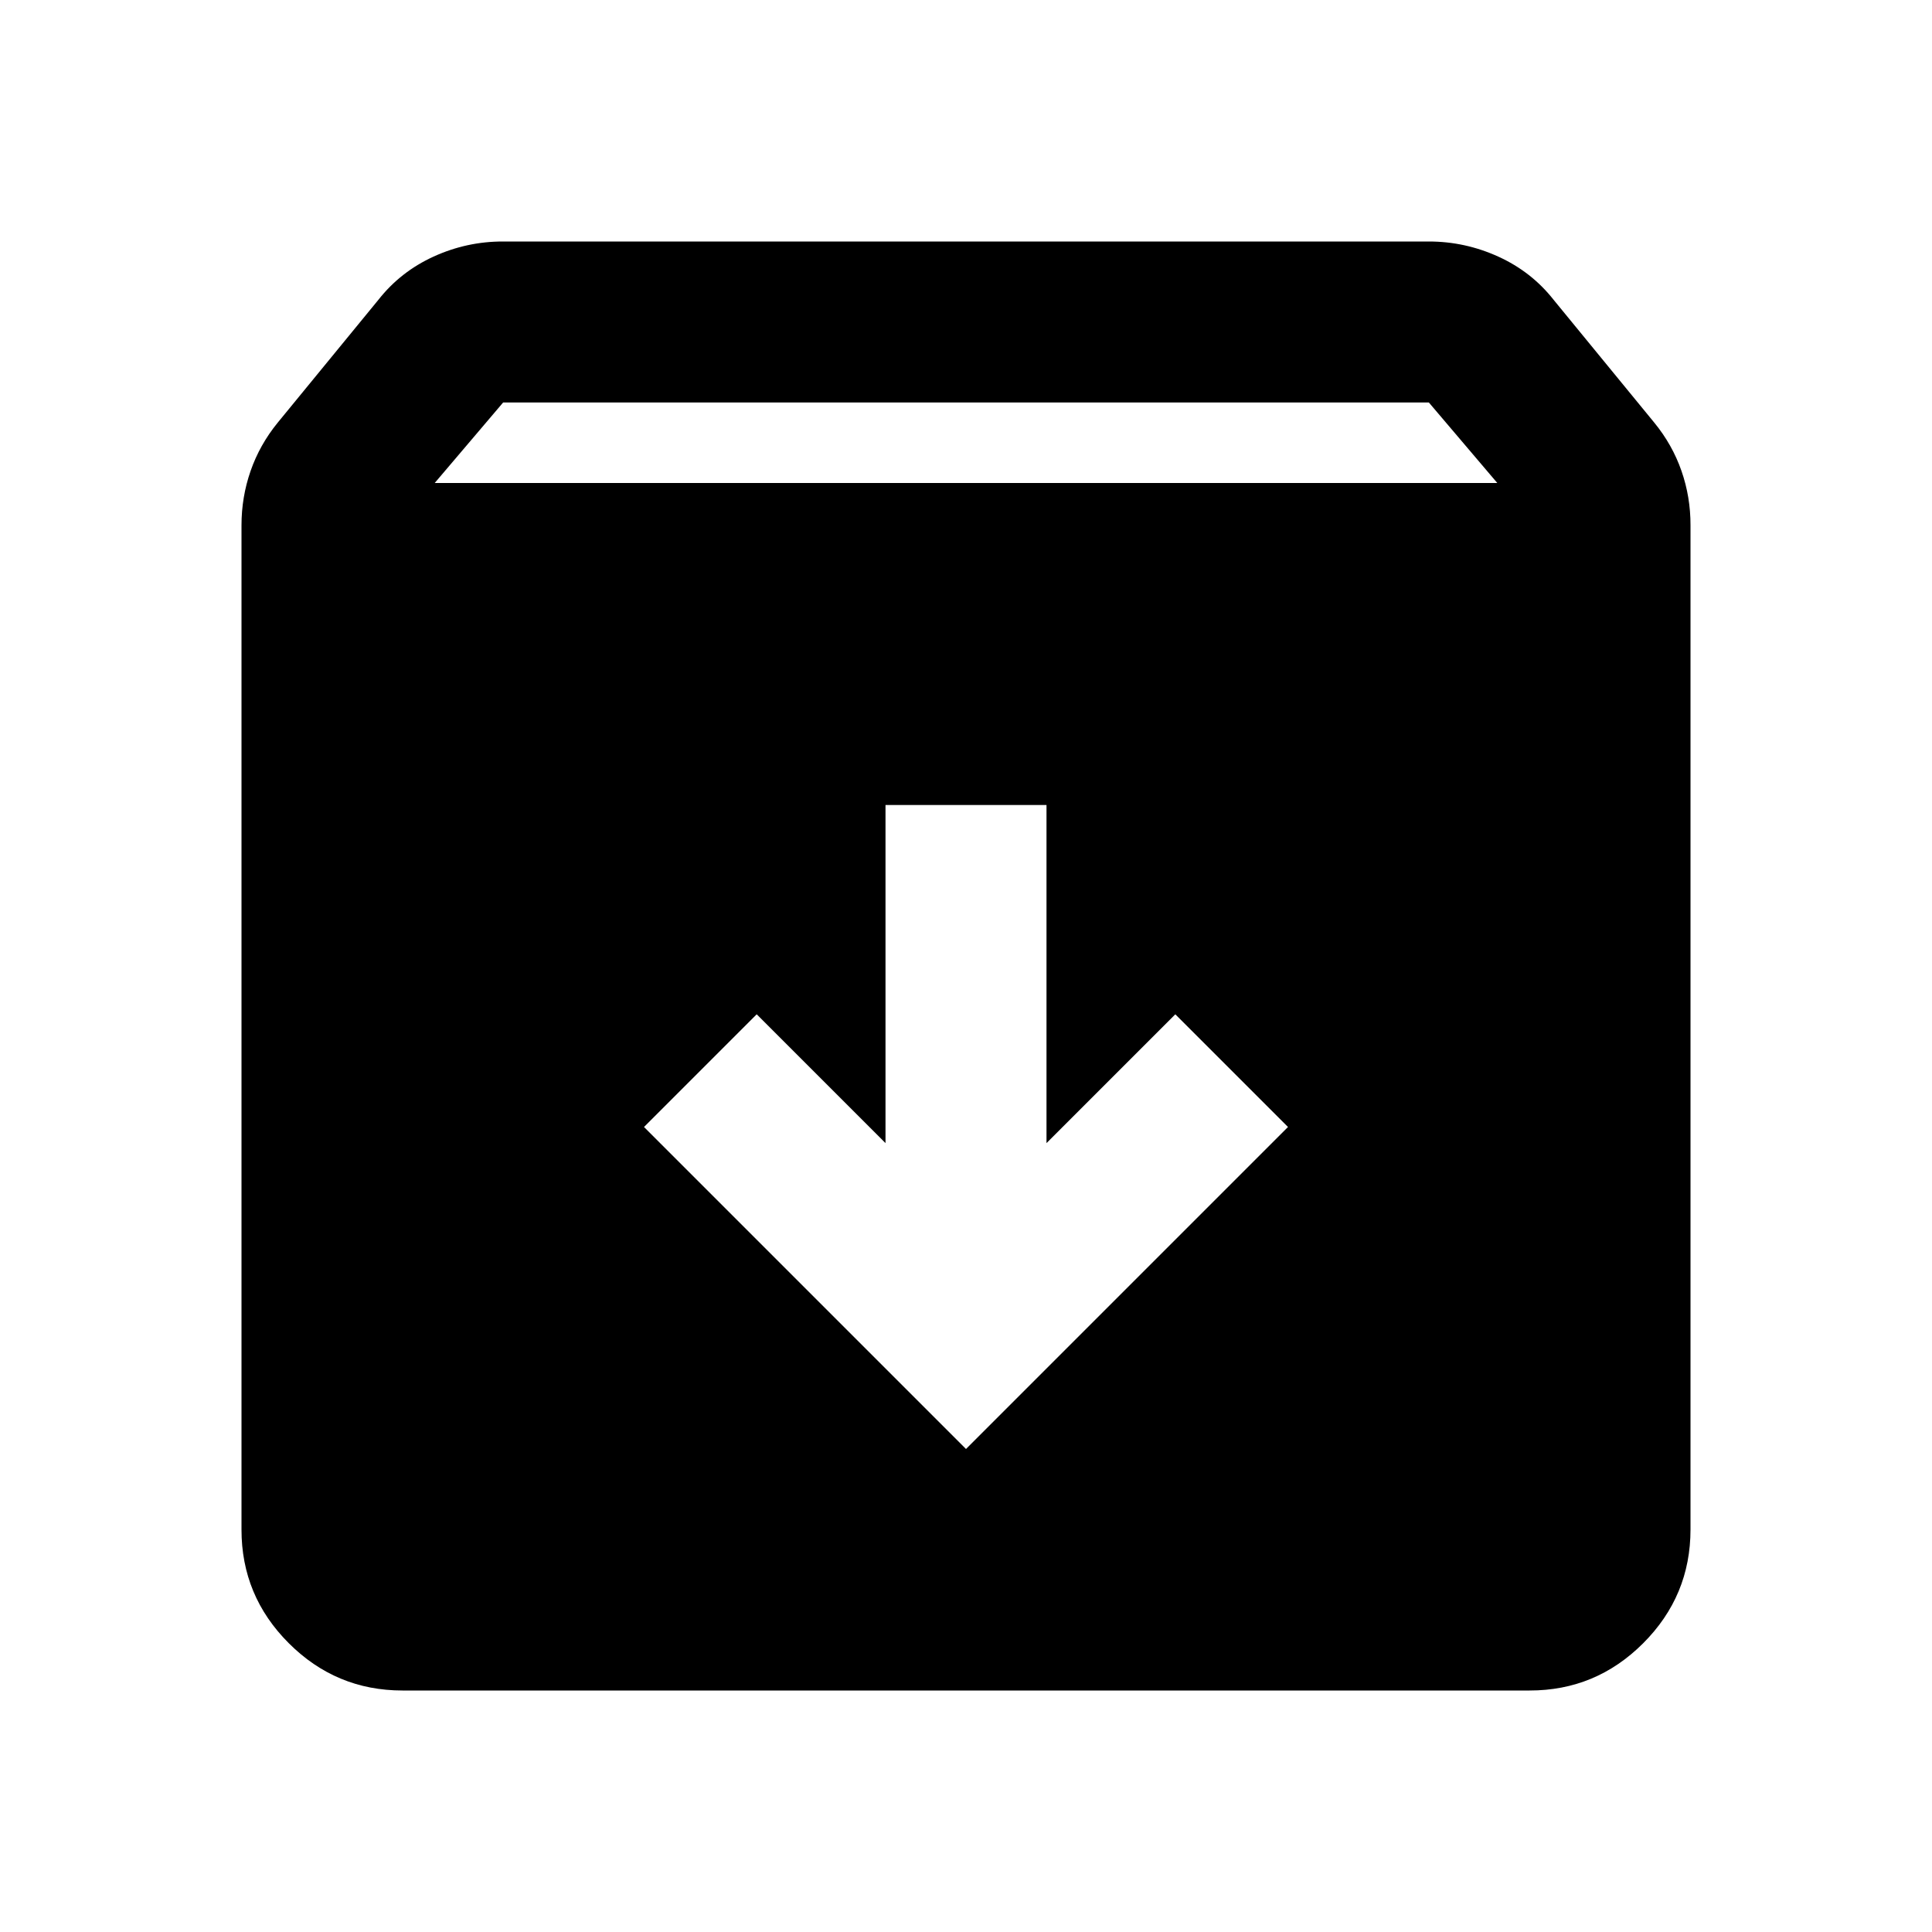 <svg xmlns="http://www.w3.org/2000/svg" width="32" height="32" viewBox="0 0 24 24"><path fill="currentColor" d="m12 18l4-4l-1.4-1.4l-1.6 1.6V10h-2v4.2l-1.6-1.6L8 14l4 4Zm-7 3q-.825 0-1.413-.588T3 19V6.525q0-.35.113-.675t.337-.6L4.7 3.725q.275-.35.687-.538T6.25 3h11.5q.45 0 .863.188t.687.537l1.25 1.525q.225.275.338.6t.112.675V19q0 .825-.588 1.413T19 21H5Zm.4-15h13.2l-.85-1H6.25L5.4 6Z"/></svg>